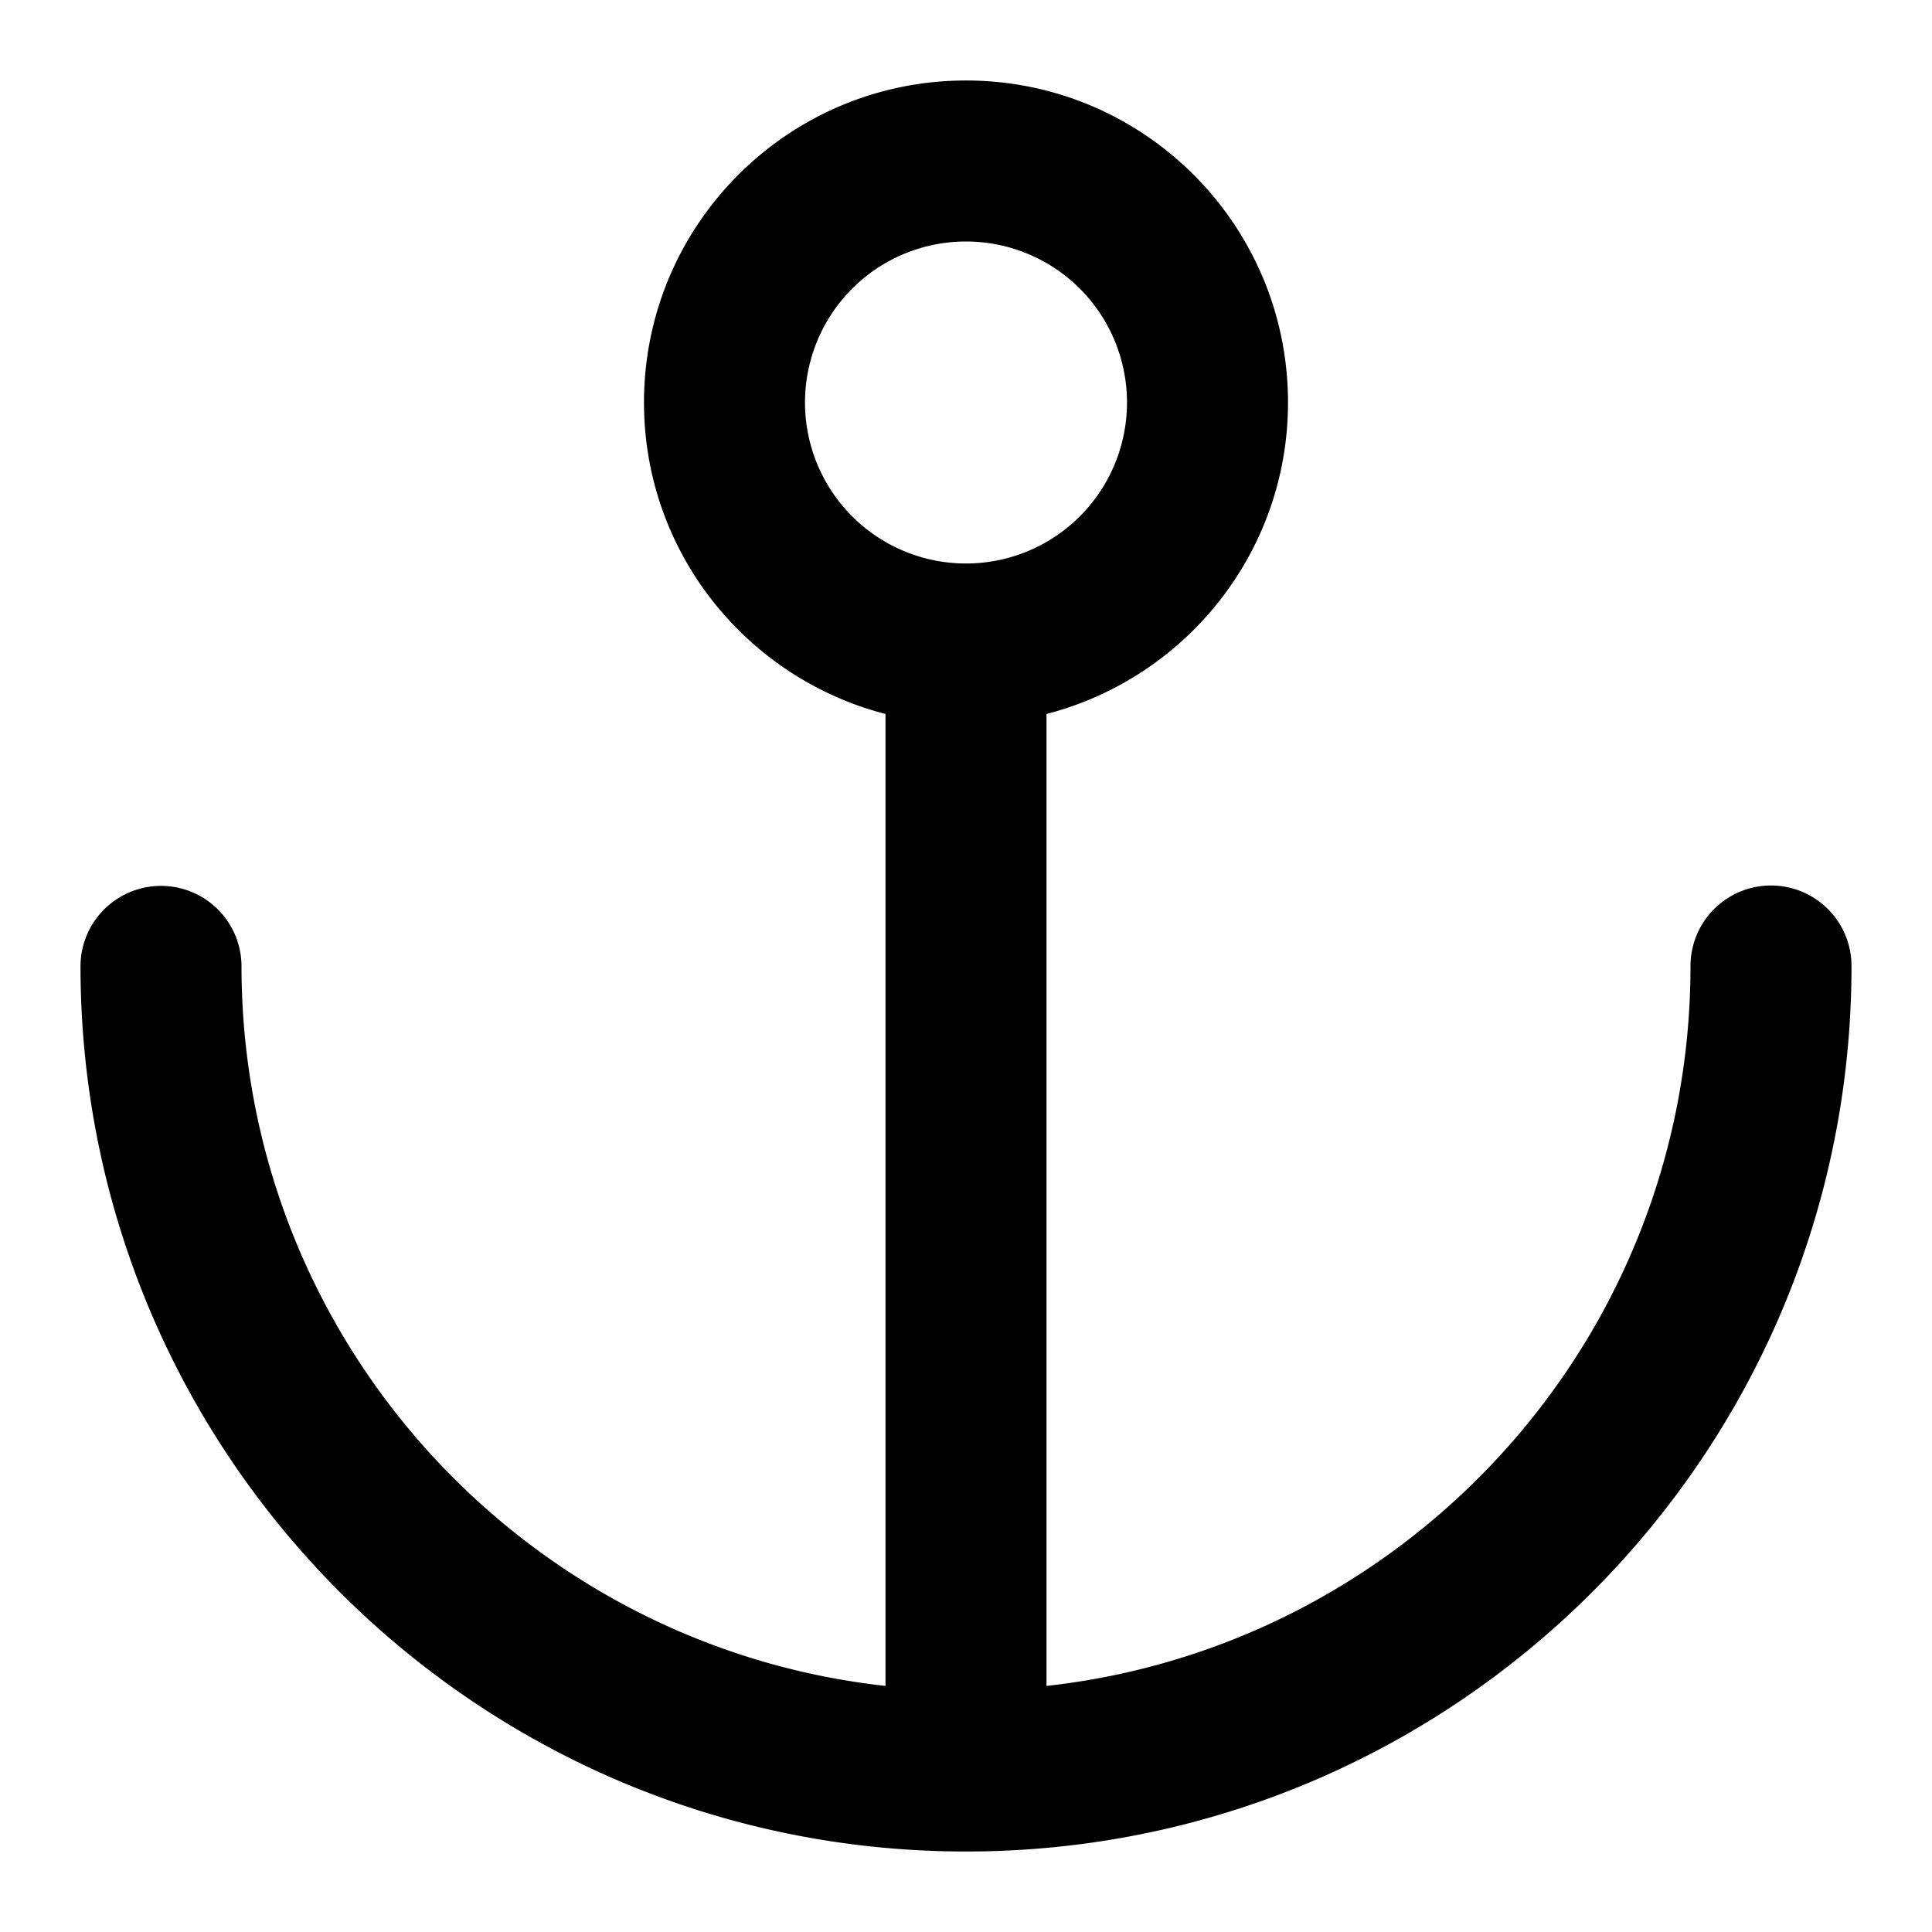 <?xml version="1.0" standalone="no"?><!DOCTYPE svg PUBLIC "-//W3C//DTD SVG 1.1//EN" "http://www.w3.org/Graphics/SVG/1.1/DTD/svg11.dtd"><svg t="1647828350015" class="icon" viewBox="0 0 1024 1024" version="1.1" xmlns="http://www.w3.org/2000/svg" p-id="96222" xmlns:xlink="http://www.w3.org/1999/xlink" width="16" height="16"><defs><style type="text/css">@font-face { font-family: feedback-iconfont; src: url("//at.alicdn.com/t/font_1031158_u69w8yhxdu.woff2?t=1630033759944") format("woff2"), url("//at.alicdn.com/t/font_1031158_u69w8yhxdu.woff?t=1630033759944") format("woff"), url("//at.alicdn.com/t/font_1031158_u69w8yhxdu.ttf?t=1630033759944") format("truetype"); }
</style></defs><path d="M938.667 469.333a42.667 42.667 0 0 0-42.667 42.667c0 197.643-149.355 360.352-341.333 381.579V378.421c73.557-18.987 128-85.589 128-165.088 0-94.251-76.416-170.667-170.667-170.667s-170.667 76.416-170.667 170.667c0 79.499 54.443 146.101 128 165.088v515.157C277.344 872.352 128 709.643 128 512a42.667 42.667 0 0 0-85.333 0c0 259.211 210.133 469.333 469.333 469.333 259.211 0 469.333-210.123 469.333-469.333a42.667 42.667 0 0 0-42.667-42.667zM426.667 213.333a85.333 85.333 0 1 1 170.667 0 85.333 85.333 0 0 1-170.667 0z" p-id="96223"></path></svg>